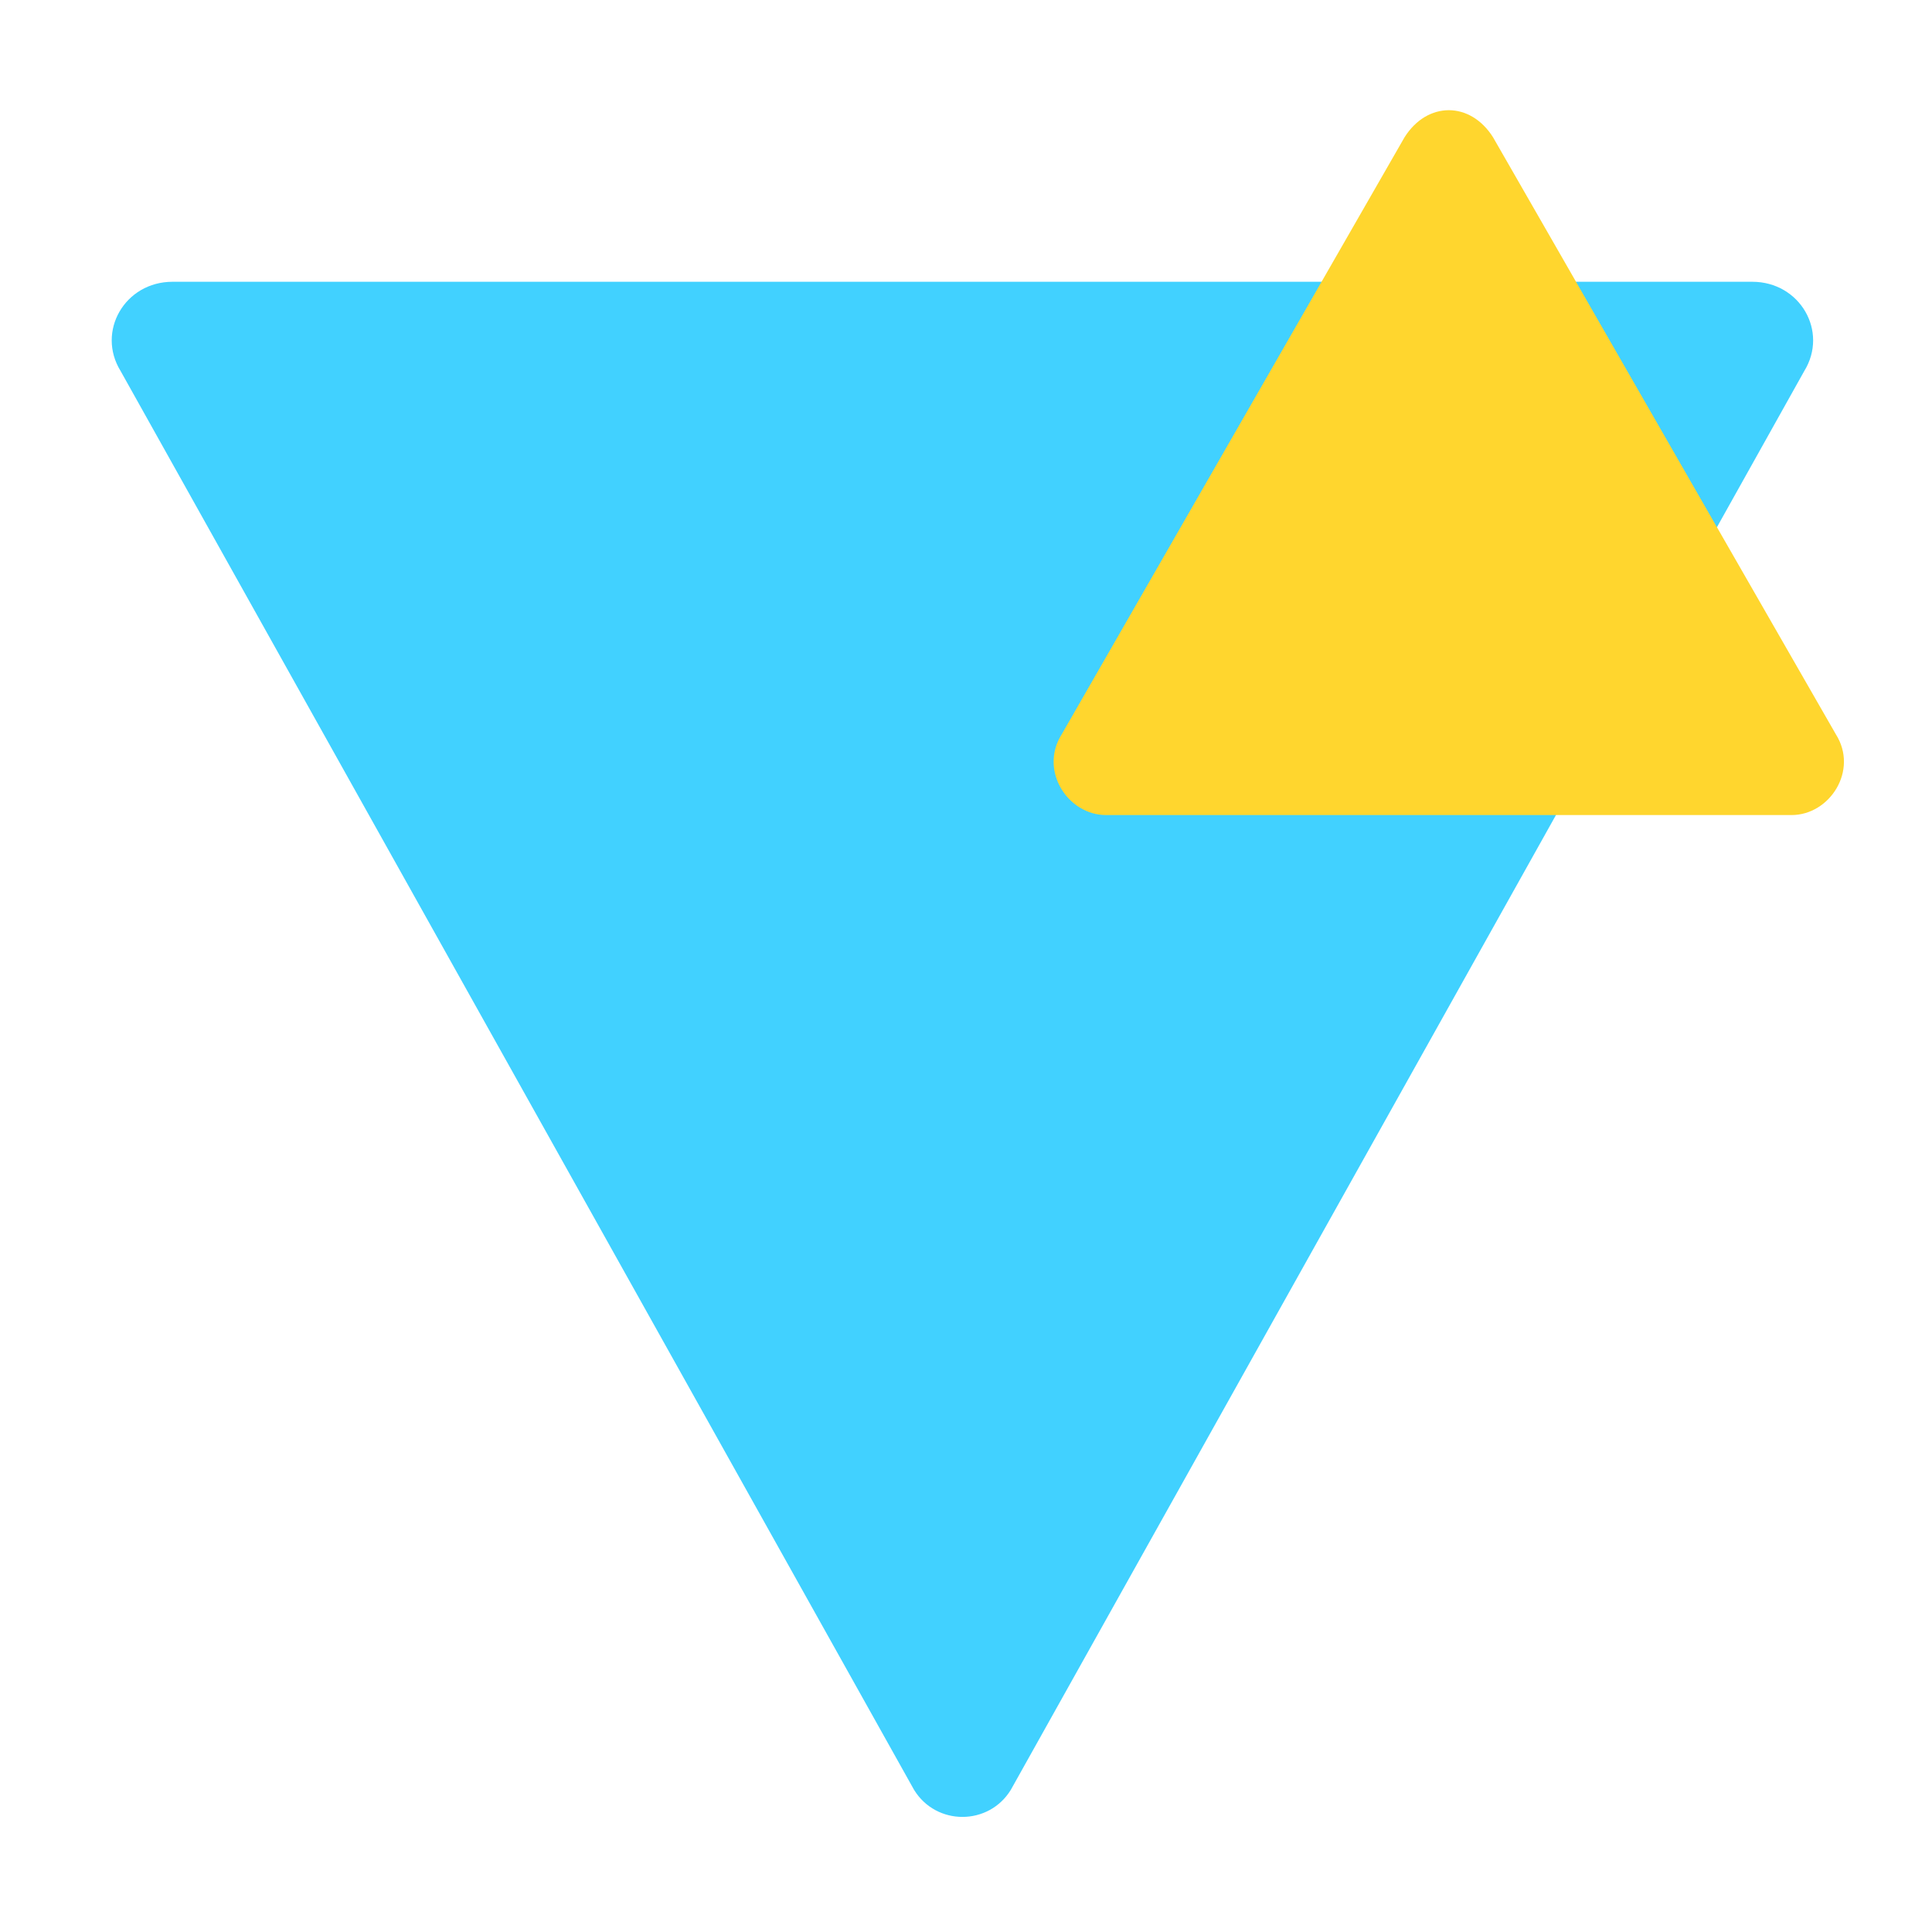<svg xmlns="http://www.w3.org/2000/svg" width="32" height="32" viewBox="0 0 32 32" fill="none">
  <path d="M29.884 6.146L16.742 29.646C16.375 30.243 15.507 30.243 15.14 29.646L1.998 6.146C1.593 5.49 2.068 4.667 2.858 4.667H29.023C29.814 4.667 30.288 5.49 29.884 6.146Z" fill="#41D1FF"/>
  <path d="M23.264 2.273L17.585 12.163C17.208 12.76 17.684 13.5 18.32 13.5H29.673C30.308 13.5 30.785 12.76 30.408 12.163L24.729 2.273C24.352 1.676 23.641 1.676 23.264 2.273Z" fill="#FFD62E"/>
</svg>
